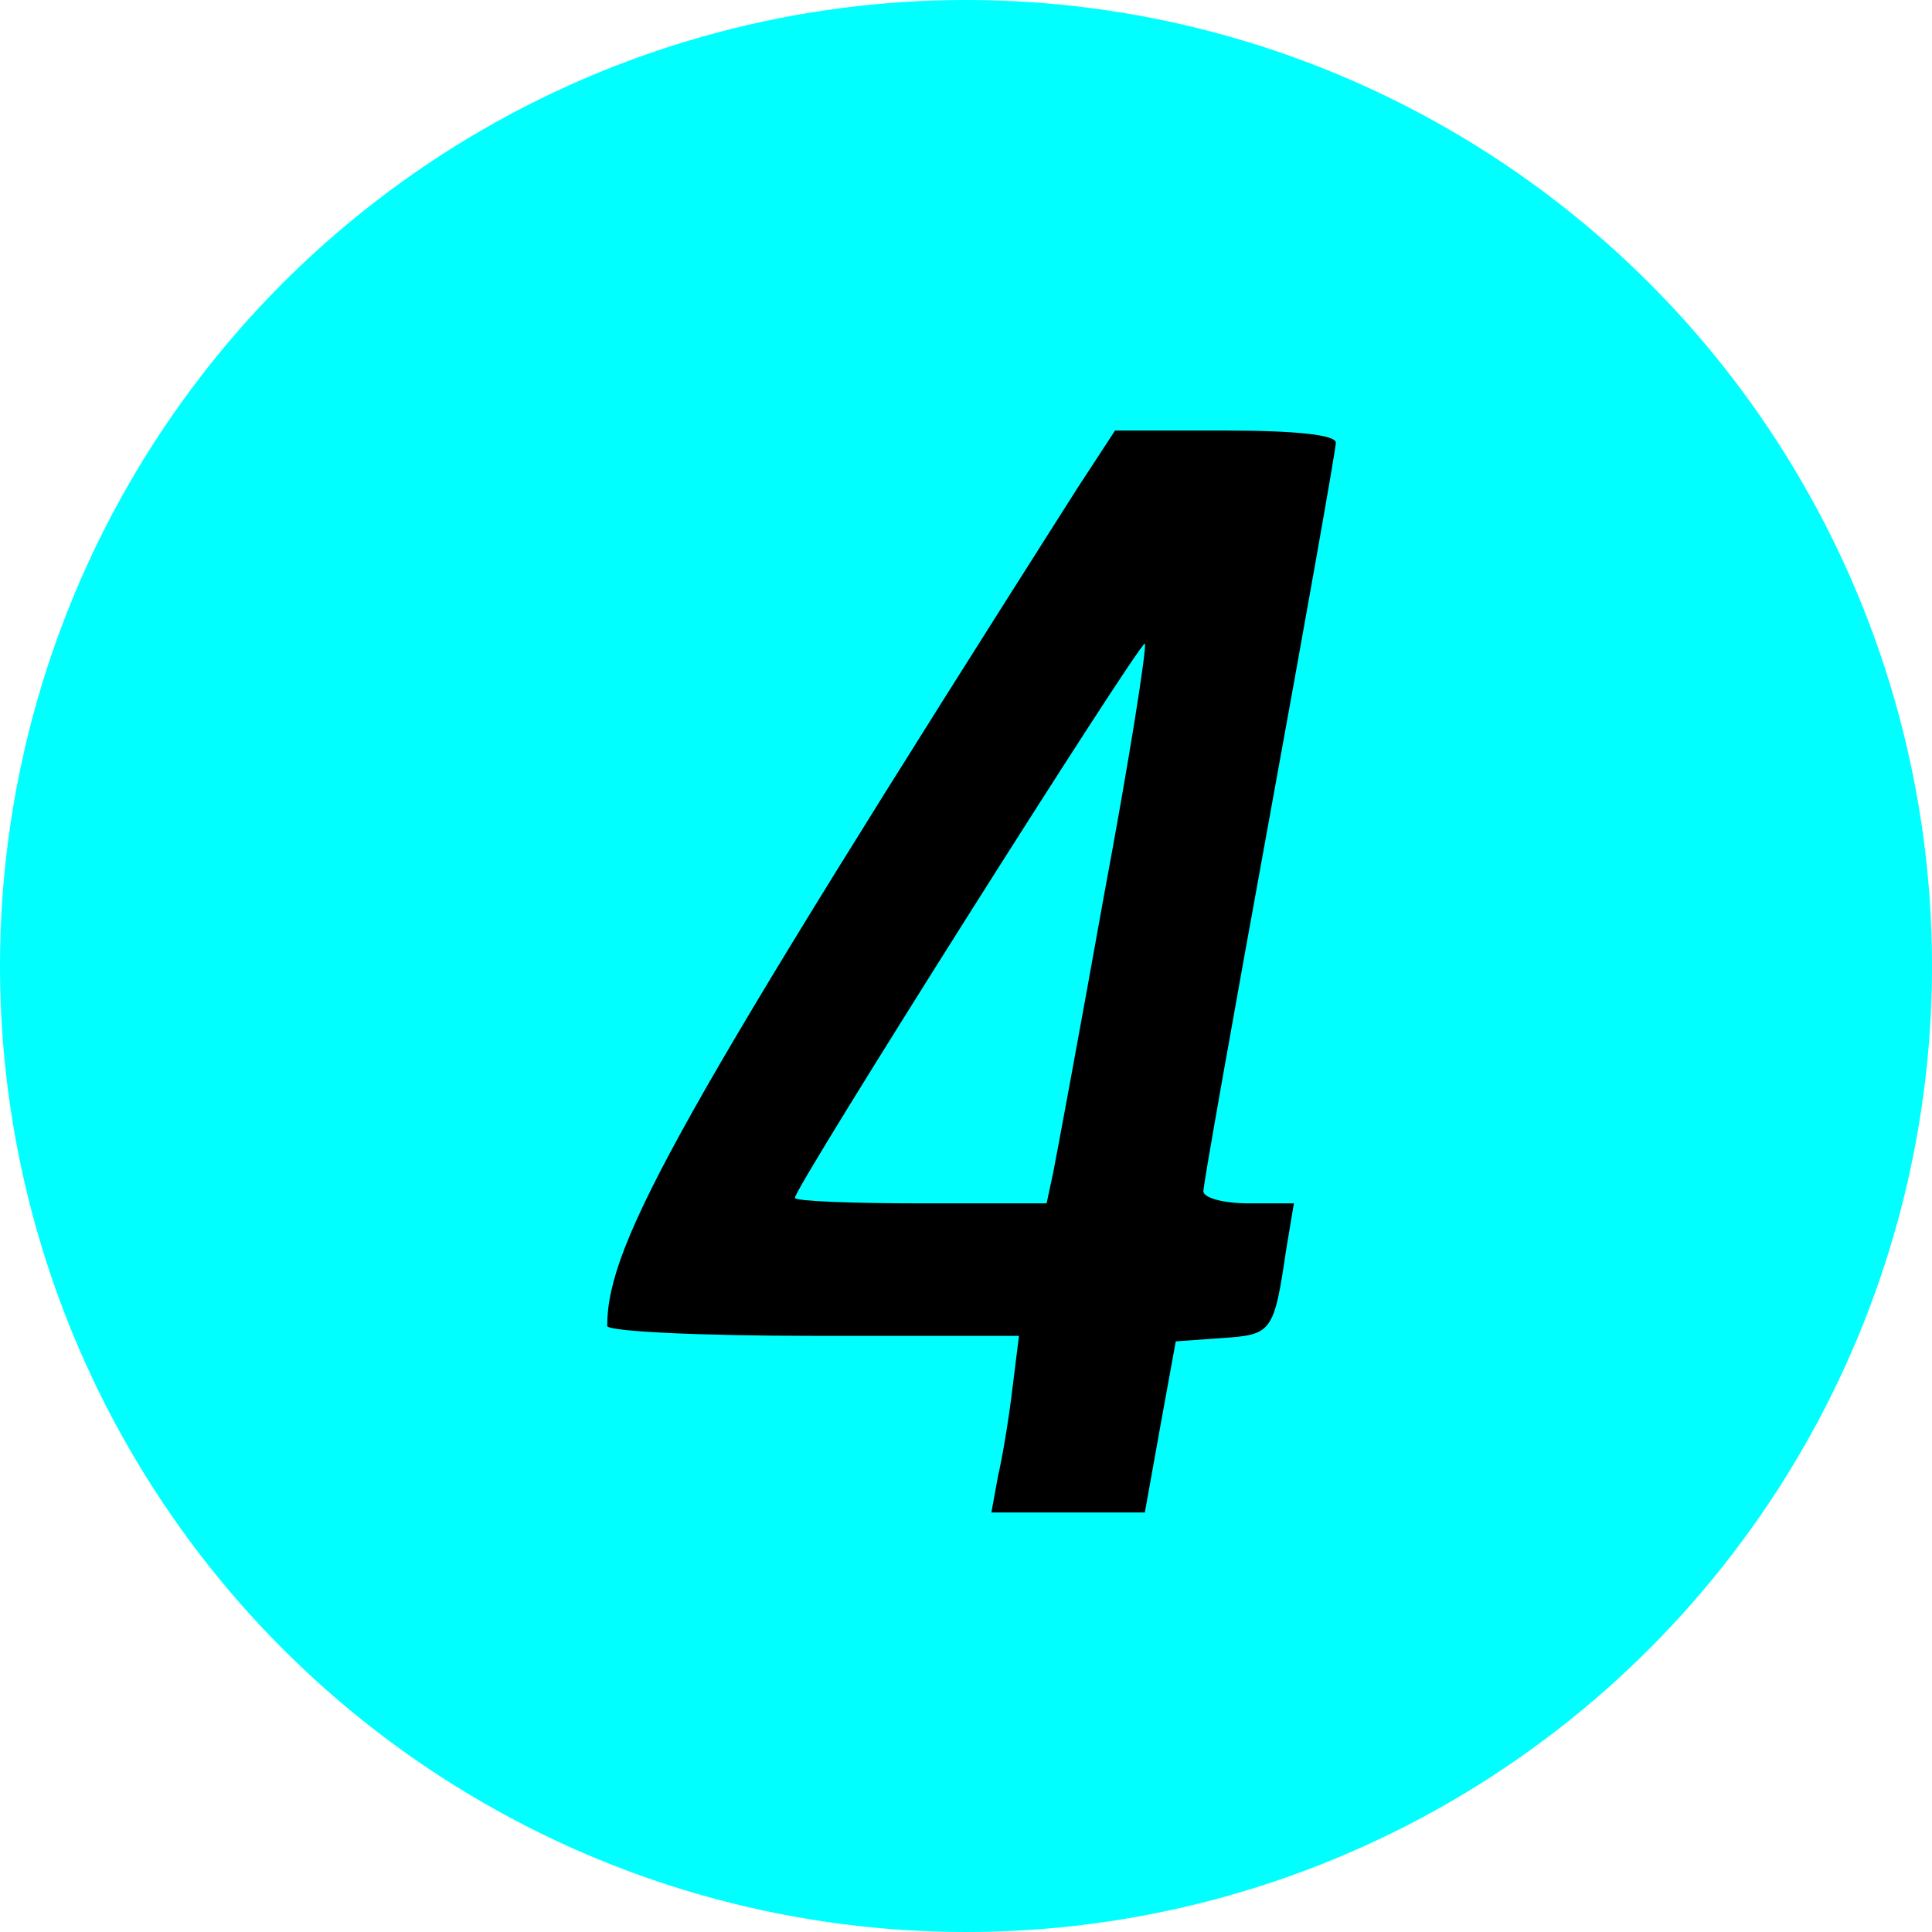 <svg xmlns="http://www.w3.org/2000/svg" xmlns:xlink="http://www.w3.org/1999/xlink" width="175" height="175" viewBox="0 0 175 175">
  <defs>
    <clipPath id="clip-_4">
      <rect width="175" height="175"/>
    </clipPath>
  </defs>
  <g id="_4" data-name="4" clip-path="url(#clip-_4)">
    <circle id="楕円形_90" data-name="楕円形 90" cx="87.5" cy="87.5" r="87.5" fill="aqua"/>
    <path id="パス_102" data-name="パス 102" d="M90.6-131.8C54.5-75,48-63.4,48-55.9c0,.5,8.4.9,18.6.9H85.3l-.6,4.8c-.3,2.6-.9,6.2-1.3,7.9L82.8-39H96.7l1.4-7.8,1.4-7.7,4.2-.3c4.5-.3,4.7-.5,5.8-8l.7-4.2h-4.1c-2.3,0-4.1-.5-4.1-1.1s2.7-15.8,6-33.9,6-33.3,6-33.9c0-.7-3.5-1.1-10-1.1H94ZM93-94.9c-2.2,12.3-4.3,23.6-4.6,25.1L87.8-67H76.4c-6.3,0-11.4-.2-11.4-.5,0-1,31.3-50.5,31.7-50.2C96.9-117.4,95.3-107.2,93-94.9Z" transform="translate(7 176)"/>
  </g>
</svg>

